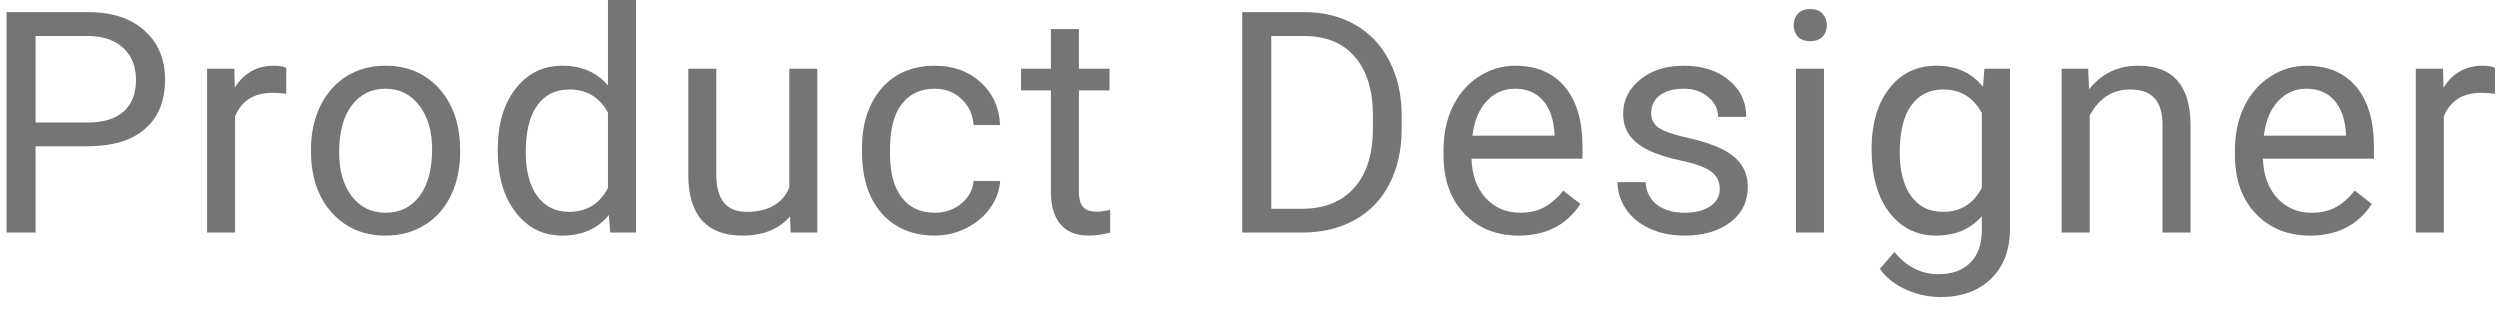 <svg width="129" height="16" viewBox="0 0 129 16" fill="none" xmlns="http://www.w3.org/2000/svg">
<path d="M1.837 7.547V12H0.338V0.625H4.533C5.778 0.625 6.752 0.943 7.455 1.578C8.163 2.214 8.517 3.055 8.517 4.102C8.517 5.206 8.171 6.057 7.478 6.656C6.791 7.25 5.804 7.547 4.517 7.547H1.837ZM1.837 6.32H4.533C5.335 6.32 5.949 6.133 6.377 5.758C6.804 5.378 7.017 4.831 7.017 4.117C7.017 3.44 6.804 2.898 6.377 2.492C5.949 2.086 5.364 1.875 4.619 1.859H1.837V6.32ZM14.771 4.844C14.552 4.807 14.315 4.789 14.06 4.789C13.112 4.789 12.469 5.193 12.13 6V12H10.685V3.547H12.091L12.114 4.523C12.588 3.768 13.26 3.391 14.13 3.391C14.411 3.391 14.625 3.427 14.771 3.5V4.844ZM16.047 7.695C16.047 6.867 16.209 6.122 16.532 5.461C16.86 4.799 17.313 4.289 17.891 3.93C18.475 3.57 19.139 3.391 19.883 3.391C21.035 3.391 21.964 3.789 22.672 4.586C23.386 5.383 23.743 6.443 23.743 7.766V7.867C23.743 8.69 23.584 9.43 23.266 10.086C22.954 10.737 22.503 11.245 21.915 11.609C21.331 11.974 20.66 12.156 19.899 12.156C18.753 12.156 17.823 11.758 17.11 10.961C16.402 10.164 16.047 9.109 16.047 7.797V7.695ZM17.501 7.867C17.501 8.805 17.717 9.557 18.149 10.125C18.587 10.693 19.17 10.977 19.899 10.977C20.633 10.977 21.217 10.69 21.649 10.117C22.081 9.539 22.297 8.732 22.297 7.695C22.297 6.768 22.076 6.018 21.633 5.445C21.196 4.867 20.613 4.578 19.883 4.578C19.17 4.578 18.594 4.862 18.157 5.43C17.719 5.997 17.501 6.81 17.501 7.867ZM25.684 7.703C25.684 6.406 25.991 5.365 26.606 4.578C27.22 3.786 28.025 3.391 29.02 3.391C30.009 3.391 30.793 3.729 31.371 4.406V0H32.817V12H31.488L31.418 11.094C30.84 11.802 30.035 12.156 29.004 12.156C28.025 12.156 27.225 11.755 26.606 10.953C25.991 10.151 25.684 9.104 25.684 7.812V7.703ZM27.129 7.867C27.129 8.826 27.327 9.576 27.723 10.117C28.119 10.659 28.666 10.93 29.363 10.93C30.28 10.93 30.949 10.518 31.371 9.695V5.812C30.939 5.016 30.275 4.617 29.379 4.617C28.671 4.617 28.119 4.891 27.723 5.438C27.327 5.984 27.129 6.794 27.129 7.867ZM40.765 11.164C40.203 11.825 39.377 12.156 38.289 12.156C37.388 12.156 36.7 11.896 36.226 11.375C35.758 10.849 35.52 10.073 35.515 9.047V3.547H36.961V9.008C36.961 10.289 37.481 10.93 38.523 10.93C39.627 10.93 40.362 10.518 40.726 9.695V3.547H42.172V12H40.797L40.765 11.164ZM48.245 10.977C48.761 10.977 49.212 10.82 49.597 10.508C49.982 10.195 50.196 9.805 50.237 9.336H51.605C51.579 9.82 51.412 10.281 51.105 10.719C50.797 11.156 50.386 11.505 49.87 11.766C49.36 12.026 48.818 12.156 48.245 12.156C47.094 12.156 46.178 11.773 45.495 11.008C44.818 10.237 44.48 9.185 44.48 7.852V7.609C44.48 6.786 44.631 6.055 44.933 5.414C45.235 4.773 45.667 4.276 46.23 3.922C46.797 3.568 47.467 3.391 48.237 3.391C49.185 3.391 49.972 3.674 50.597 4.242C51.227 4.81 51.563 5.547 51.605 6.453H50.237C50.196 5.906 49.987 5.458 49.612 5.109C49.243 4.755 48.784 4.578 48.237 4.578C47.503 4.578 46.933 4.844 46.527 5.375C46.126 5.901 45.925 6.664 45.925 7.664V7.938C45.925 8.911 46.126 9.661 46.527 10.188C46.928 10.713 47.501 10.977 48.245 10.977ZM55.671 1.5V3.547H57.249V4.664H55.671V9.906C55.671 10.245 55.741 10.5 55.882 10.672C56.022 10.838 56.262 10.922 56.6 10.922C56.767 10.922 56.996 10.891 57.288 10.828V12C56.908 12.104 56.538 12.156 56.178 12.156C55.533 12.156 55.046 11.961 54.718 11.57C54.389 11.18 54.225 10.625 54.225 9.906V4.664H52.686V3.547H54.225V1.5H55.671ZM64.099 12V0.625H67.31C68.3 0.625 69.175 0.844 69.935 1.281C70.696 1.719 71.282 2.341 71.693 3.148C72.11 3.956 72.321 4.883 72.326 5.93V6.656C72.326 7.729 72.118 8.669 71.701 9.477C71.29 10.284 70.698 10.904 69.927 11.336C69.162 11.768 68.269 11.99 67.248 12H64.099ZM65.599 1.859V10.773H67.177C68.334 10.773 69.232 10.414 69.873 9.695C70.519 8.977 70.842 7.953 70.842 6.625V5.961C70.842 4.669 70.537 3.667 69.927 2.953C69.323 2.234 68.464 1.87 67.349 1.859H65.599ZM78.361 12.156C77.215 12.156 76.282 11.781 75.564 11.031C74.845 10.276 74.486 9.268 74.486 8.008V7.742C74.486 6.904 74.644 6.156 74.962 5.5C75.285 4.839 75.733 4.323 76.306 3.953C76.884 3.578 77.509 3.391 78.181 3.391C79.28 3.391 80.134 3.753 80.743 4.477C81.353 5.201 81.657 6.237 81.657 7.586V8.188H75.931C75.952 9.021 76.194 9.695 76.657 10.211C77.126 10.721 77.72 10.977 78.439 10.977C78.949 10.977 79.382 10.872 79.736 10.664C80.09 10.456 80.4 10.18 80.665 9.836L81.548 10.523C80.84 11.612 79.777 12.156 78.361 12.156ZM78.181 4.578C77.598 4.578 77.108 4.792 76.712 5.219C76.316 5.641 76.072 6.234 75.978 7H80.212V6.891C80.171 6.156 79.973 5.589 79.618 5.188C79.264 4.781 78.785 4.578 78.181 4.578ZM88.739 9.758C88.739 9.367 88.591 9.065 88.294 8.852C88.002 8.633 87.489 8.445 86.755 8.289C86.025 8.133 85.445 7.945 85.013 7.727C84.585 7.508 84.268 7.247 84.059 6.945C83.856 6.643 83.755 6.284 83.755 5.867C83.755 5.174 84.046 4.589 84.63 4.109C85.218 3.63 85.968 3.391 86.88 3.391C87.838 3.391 88.614 3.638 89.208 4.133C89.807 4.628 90.106 5.26 90.106 6.031H88.653C88.653 5.635 88.484 5.294 88.145 5.008C87.812 4.721 87.39 4.578 86.88 4.578C86.354 4.578 85.942 4.693 85.645 4.922C85.348 5.151 85.2 5.451 85.2 5.82C85.2 6.169 85.338 6.432 85.614 6.609C85.89 6.786 86.388 6.956 87.106 7.117C87.83 7.279 88.416 7.471 88.864 7.695C89.312 7.919 89.643 8.19 89.856 8.508C90.075 8.82 90.184 9.203 90.184 9.656C90.184 10.412 89.882 11.018 89.278 11.477C88.674 11.93 87.89 12.156 86.927 12.156C86.249 12.156 85.65 12.037 85.13 11.797C84.609 11.557 84.2 11.224 83.903 10.797C83.612 10.365 83.466 9.898 83.466 9.398H84.911C84.937 9.883 85.13 10.268 85.489 10.555C85.854 10.836 86.333 10.977 86.927 10.977C87.473 10.977 87.911 10.867 88.239 10.648C88.572 10.425 88.739 10.128 88.739 9.758ZM94.118 12H92.672V3.547H94.118V12ZM92.555 1.305C92.555 1.07 92.625 0.872 92.766 0.711C92.912 0.549 93.125 0.469 93.407 0.469C93.688 0.469 93.901 0.549 94.047 0.711C94.193 0.872 94.266 1.07 94.266 1.305C94.266 1.539 94.193 1.734 94.047 1.891C93.901 2.047 93.688 2.125 93.407 2.125C93.125 2.125 92.912 2.047 92.766 1.891C92.625 1.734 92.555 1.539 92.555 1.305ZM96.574 7.703C96.574 6.385 96.879 5.339 97.488 4.562C98.097 3.781 98.905 3.391 99.91 3.391C100.941 3.391 101.746 3.755 102.324 4.484L102.394 3.547H103.715V11.797C103.715 12.891 103.389 13.753 102.738 14.383C102.092 15.013 101.223 15.328 100.129 15.328C99.519 15.328 98.923 15.198 98.34 14.938C97.756 14.677 97.311 14.32 97.004 13.867L97.754 13C98.374 13.766 99.131 14.148 100.027 14.148C100.73 14.148 101.277 13.95 101.668 13.555C102.064 13.159 102.262 12.602 102.262 11.883V11.156C101.683 11.823 100.894 12.156 99.894 12.156C98.905 12.156 98.103 11.758 97.488 10.961C96.879 10.164 96.574 9.078 96.574 7.703ZM98.027 7.867C98.027 8.82 98.222 9.57 98.613 10.117C99.004 10.659 99.551 10.93 100.254 10.93C101.165 10.93 101.834 10.516 102.262 9.688V5.828C101.819 5.021 101.155 4.617 100.269 4.617C99.566 4.617 99.017 4.891 98.621 5.438C98.225 5.984 98.027 6.794 98.027 7.867ZM107.749 3.547L107.796 4.609C108.442 3.797 109.286 3.391 110.327 3.391C112.114 3.391 113.015 4.398 113.031 6.414V12H111.585V6.406C111.58 5.797 111.439 5.346 111.163 5.055C110.893 4.763 110.468 4.617 109.89 4.617C109.421 4.617 109.01 4.742 108.656 4.992C108.301 5.242 108.025 5.57 107.827 5.977V12H106.382V3.547H107.749ZM119.198 12.156C118.052 12.156 117.12 11.781 116.401 11.031C115.683 10.276 115.323 9.268 115.323 8.008V7.742C115.323 6.904 115.482 6.156 115.8 5.5C116.123 4.839 116.571 4.323 117.143 3.953C117.722 3.578 118.347 3.391 119.018 3.391C120.117 3.391 120.972 3.753 121.581 4.477C122.19 5.201 122.495 6.237 122.495 7.586V8.188H116.768C116.789 9.021 117.031 9.695 117.495 10.211C117.964 10.721 118.558 10.977 119.276 10.977C119.787 10.977 120.219 10.872 120.573 10.664C120.927 10.456 121.237 10.18 121.503 9.836L122.386 10.523C121.677 11.612 120.615 12.156 119.198 12.156ZM119.018 4.578C118.435 4.578 117.946 4.792 117.55 5.219C117.154 5.641 116.909 6.234 116.815 7H121.05V6.891C121.008 6.156 120.81 5.589 120.456 5.188C120.102 4.781 119.623 4.578 119.018 4.578ZM128.741 4.844C128.522 4.807 128.285 4.789 128.03 4.789C127.082 4.789 126.439 5.193 126.1 6V12H124.655V3.547H126.061L126.084 4.523C126.558 3.768 127.23 3.391 128.1 3.391C128.381 3.391 128.595 3.427 128.741 3.5V4.844Z" fill="#757575"/>
</svg>

